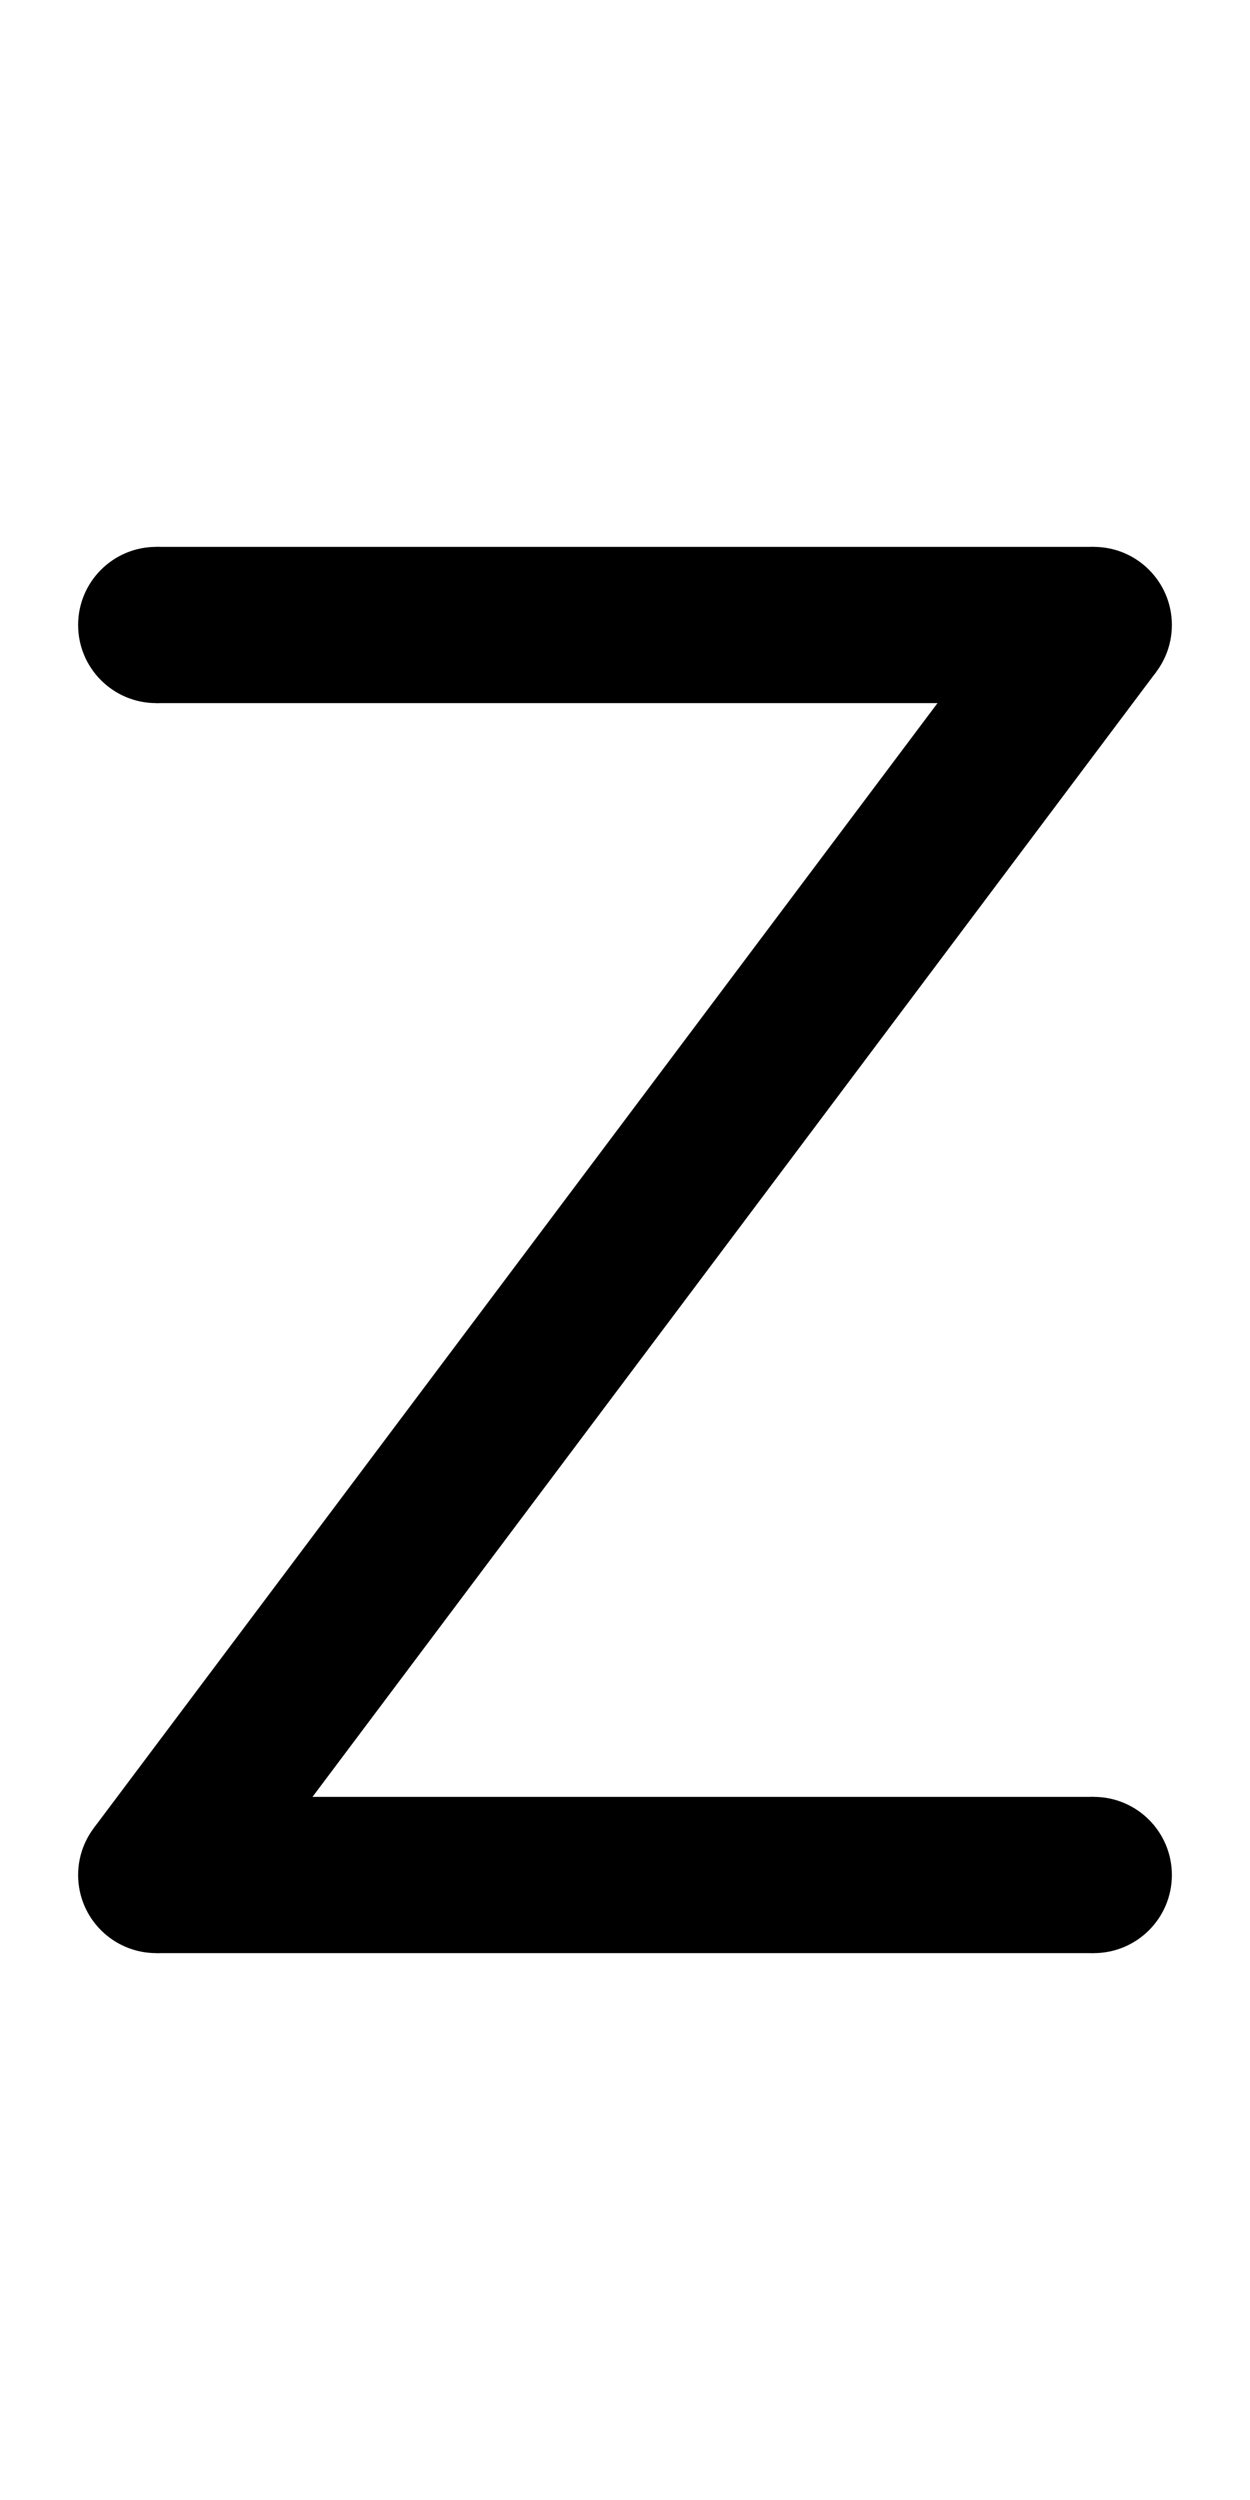 <?xml version='1.0' encoding='UTF-8' standalone='no'?>
<svg width="8" height="16" xmlns="http://www.w3.org/2000/svg" version="1.1">
    <circle cx="1" cy="4" r="0.5" fill="black"/>
    <line x1="1" x2="7" y1="4" y2="4" stroke="black"/>
    <circle cx="7" cy="4" r="0.5" fill="black"/>
    <line x1="7" x2="1" y1="4" y2="12" stroke="black"/>
    <circle cx="1" cy="12" r="0.5" fill="black"/>
    <line x1="1" x2="7" y1="12" y2="12" stroke="black"/>
    <circle cx="7" cy="12" r="0.5" fill="black"/>
</svg>